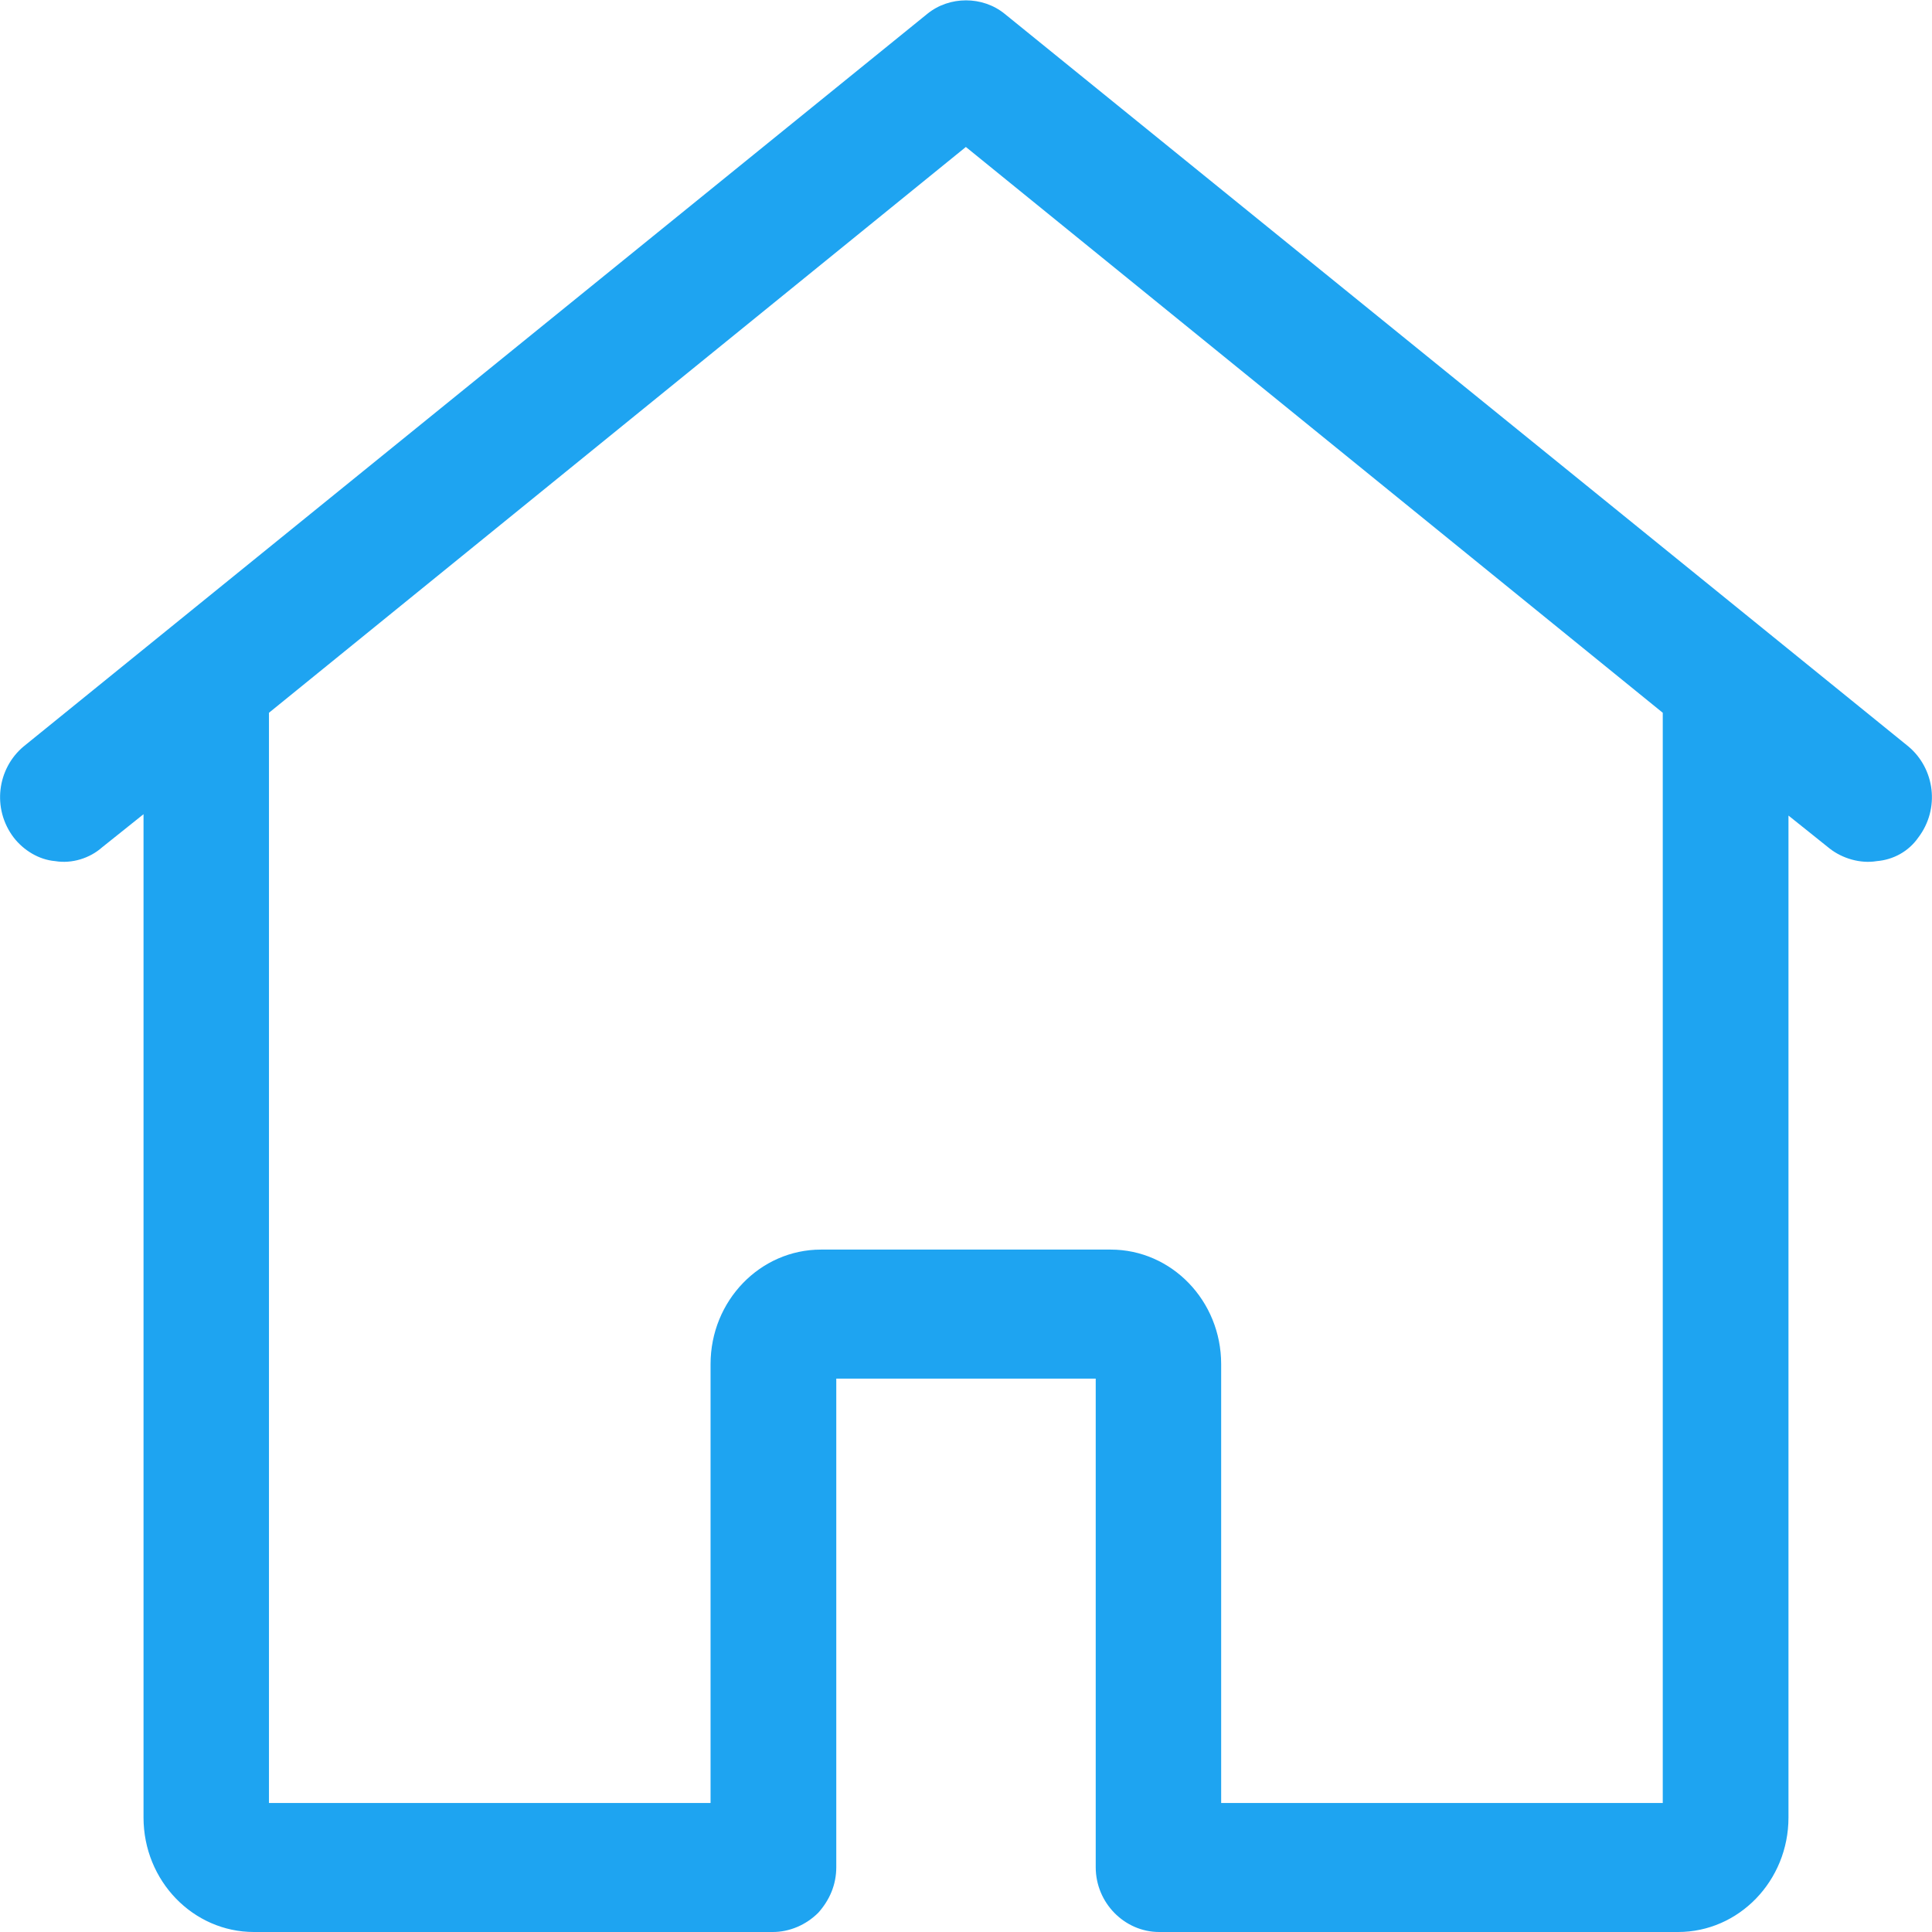<svg xmlns="http://www.w3.org/2000/svg" xmlns:xlink="http://www.w3.org/1999/xlink" width="14" height="14" viewBox="0 0 14 14" fill="none"><g opacity="1" transform="translate(0 0)  rotate(0 7 7)"><path id="形状" fill-rule="evenodd" style="fill:#1EA4F1" transform="translate(0 0)  rotate(0 7 7)" opacity="1" d="M0.4 6.24C0.28 6.23 0.17 6.16 0.1 6.07C-0.06 5.86 -0.02 5.57 0.17 5.41L6.72 0.1C6.88 -0.03 7.12 -0.03 7.28 0.1L13.83 5.41C14.02 5.57 14.06 5.86 13.9 6.07C13.83 6.17 13.72 6.23 13.6 6.24C13.48 6.26 13.35 6.22 13.26 6.15L12.96 5.91L12.96 13.17C12.96 13.63 12.6 14 12.16 14L8.4 14C8.15 14 7.94 13.79 7.94 13.53L7.94 9.99L6.06 9.99L6.06 13.53C6.06 13.66 6.01 13.77 5.93 13.86C5.84 13.95 5.72 14 5.6 14L1.84 14C1.4 14 1.04 13.63 1.04 13.17L1.04 5.9L0.74 6.14C0.65 6.22 0.52 6.26 0.4 6.24Z M8.849 9.885C8.849 9.425 8.489 9.055 8.049 9.055L5.949 9.055C5.509 9.055 5.149 9.425 5.149 9.885L5.149 13.065L1.949 13.065L1.949 5.165L6.999 1.065L12.049 5.165L12.049 13.065L8.849 13.065L8.849 9.885Z " /></g></svg>